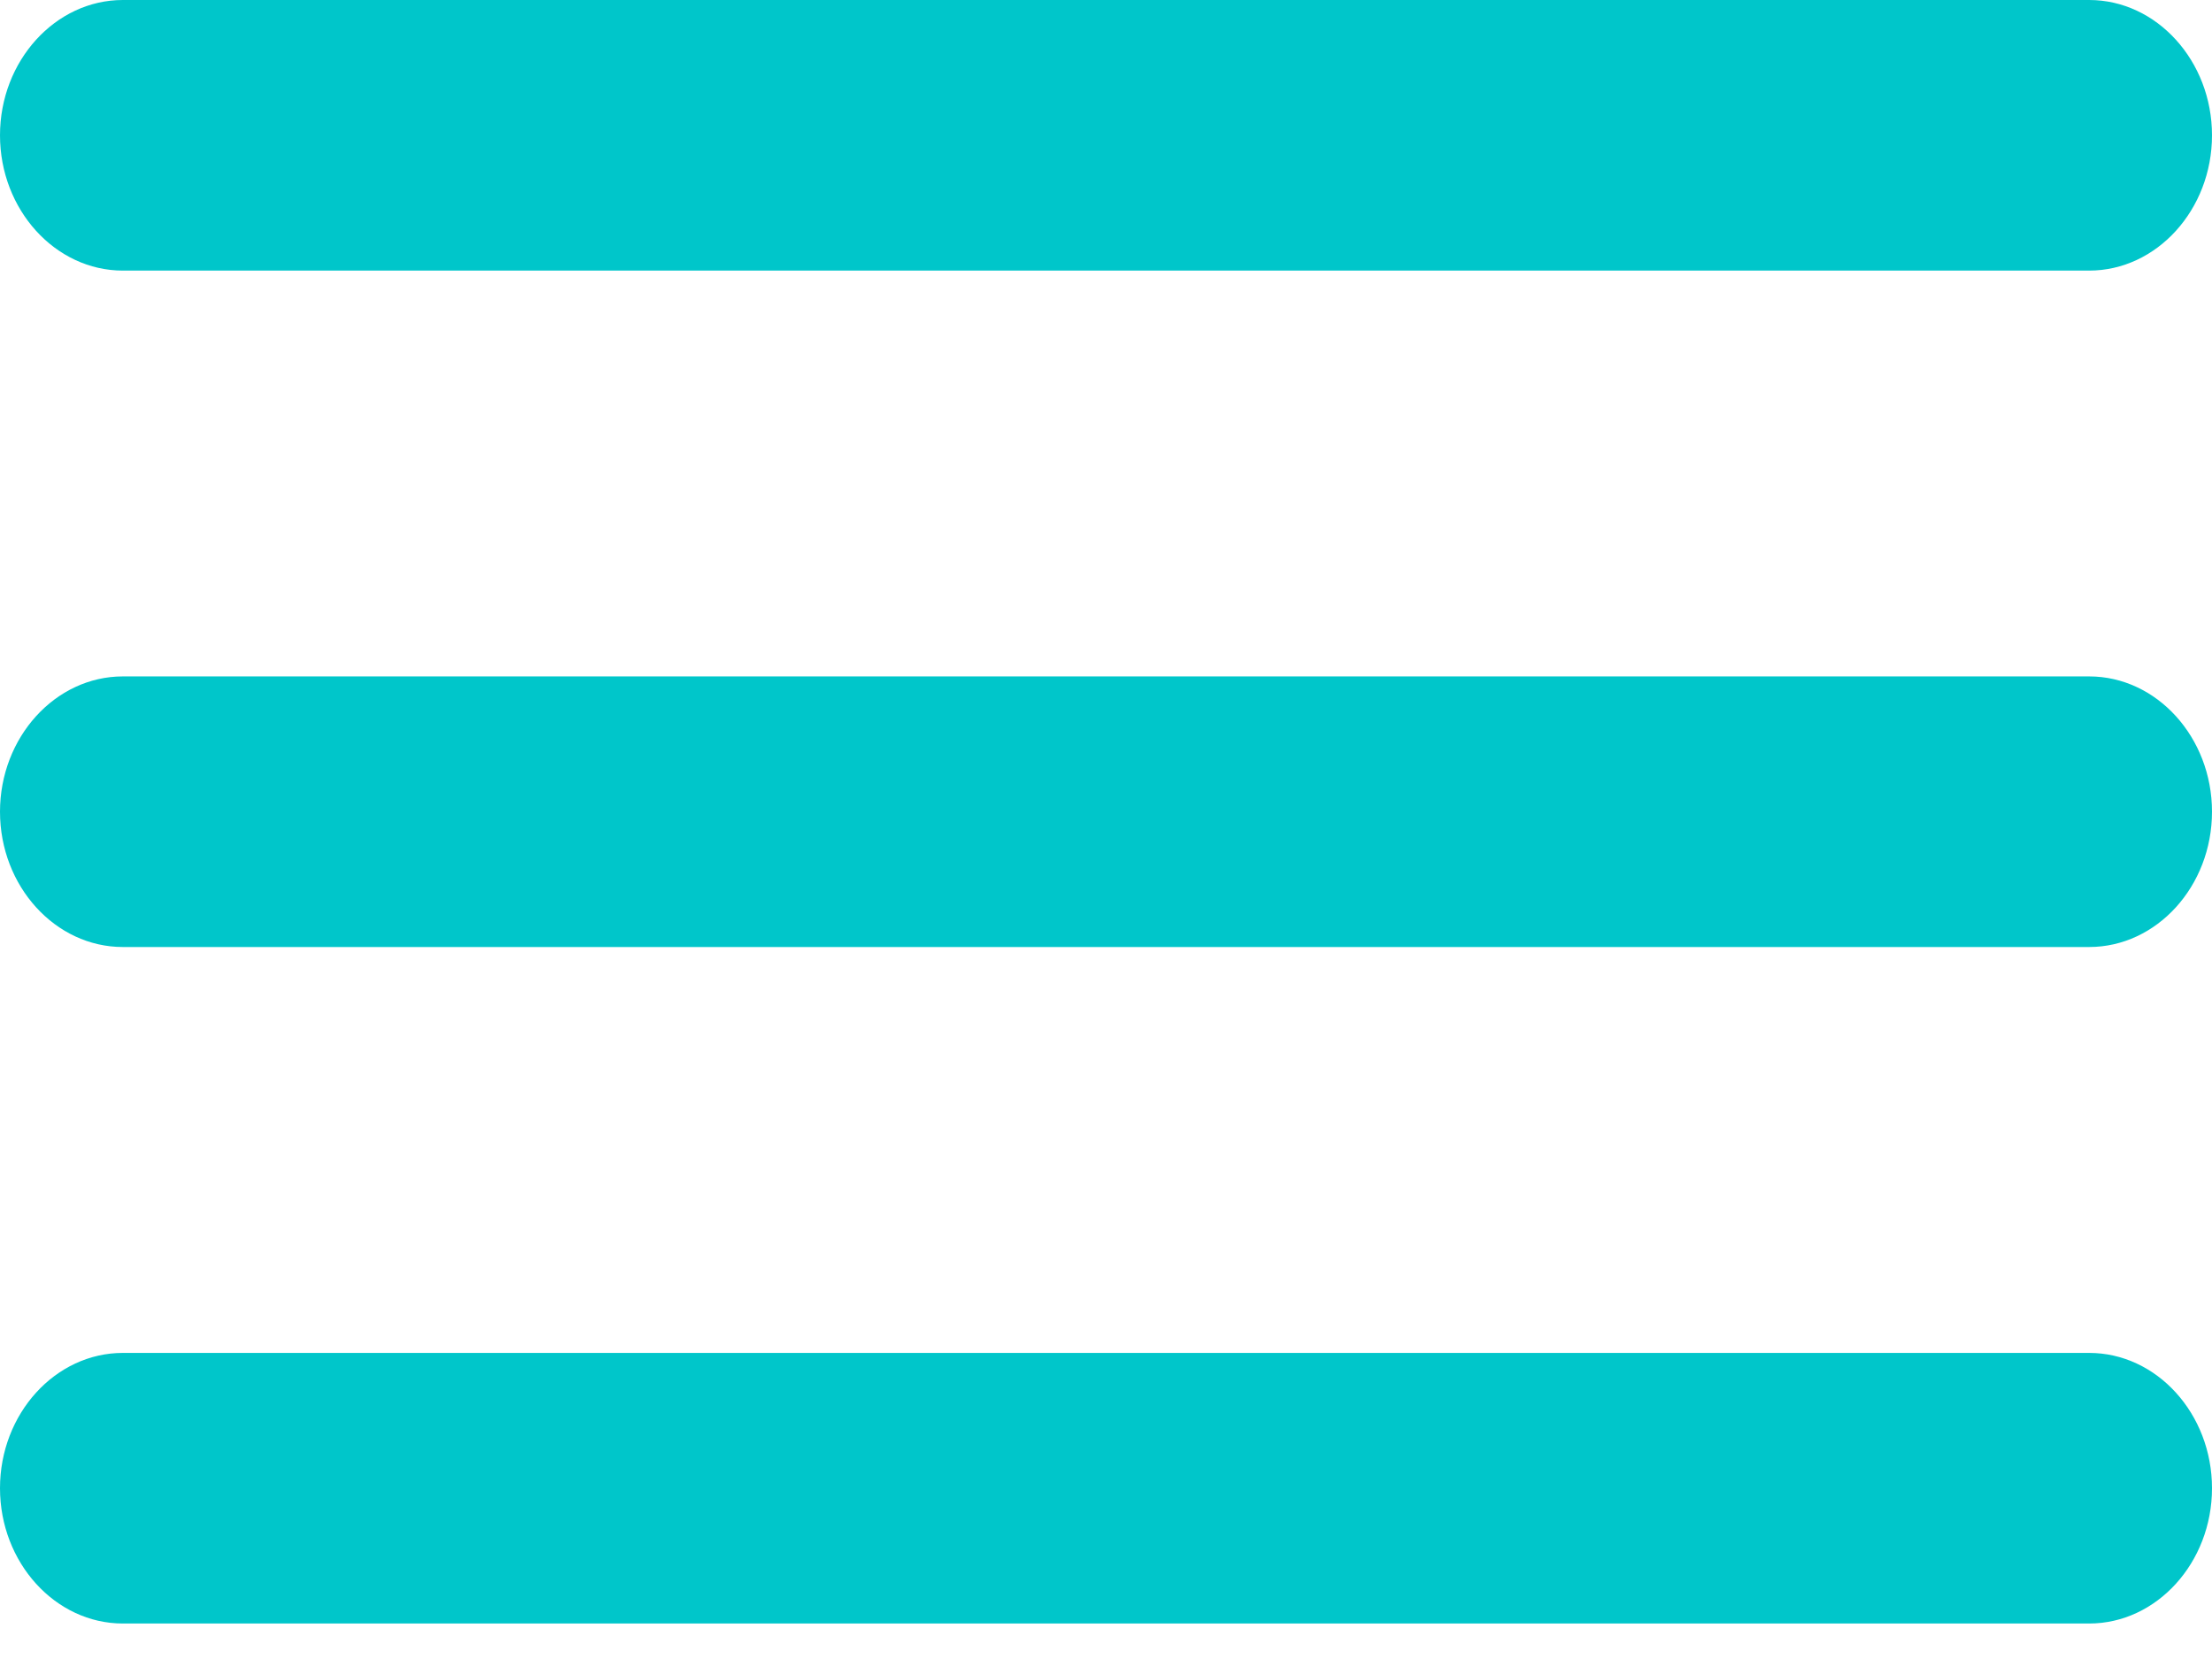 <svg width="24" height="18" viewBox="0 0 24 18" fill="none" xmlns="http://www.w3.org/2000/svg">
<path d="M1.333 17.615H22.667C23.4 17.615 24 16.954 24 16.147C24 15.339 23.4 14.679 22.667 14.679H1.333C0.6 14.679 0 15.339 0 16.147C0 16.954 0.6 17.615 1.333 17.615ZM1.333 10.275H22.667C23.4 10.275 24 9.615 24 8.807C24 8 23.4 7.339 22.667 7.339H1.333C0.6 7.339 0 8 0 8.807C0 9.615 0.6 10.275 1.333 10.275ZM0 1.468C0 2.275 0.6 2.936 1.333 2.936H22.667C23.4 2.936 24 2.275 24 1.468C24 0.661 23.4 0 22.667 0H1.333C0.6 0 0 0.661 0 1.468Z" fill="#00C6CA"/>
</svg>
